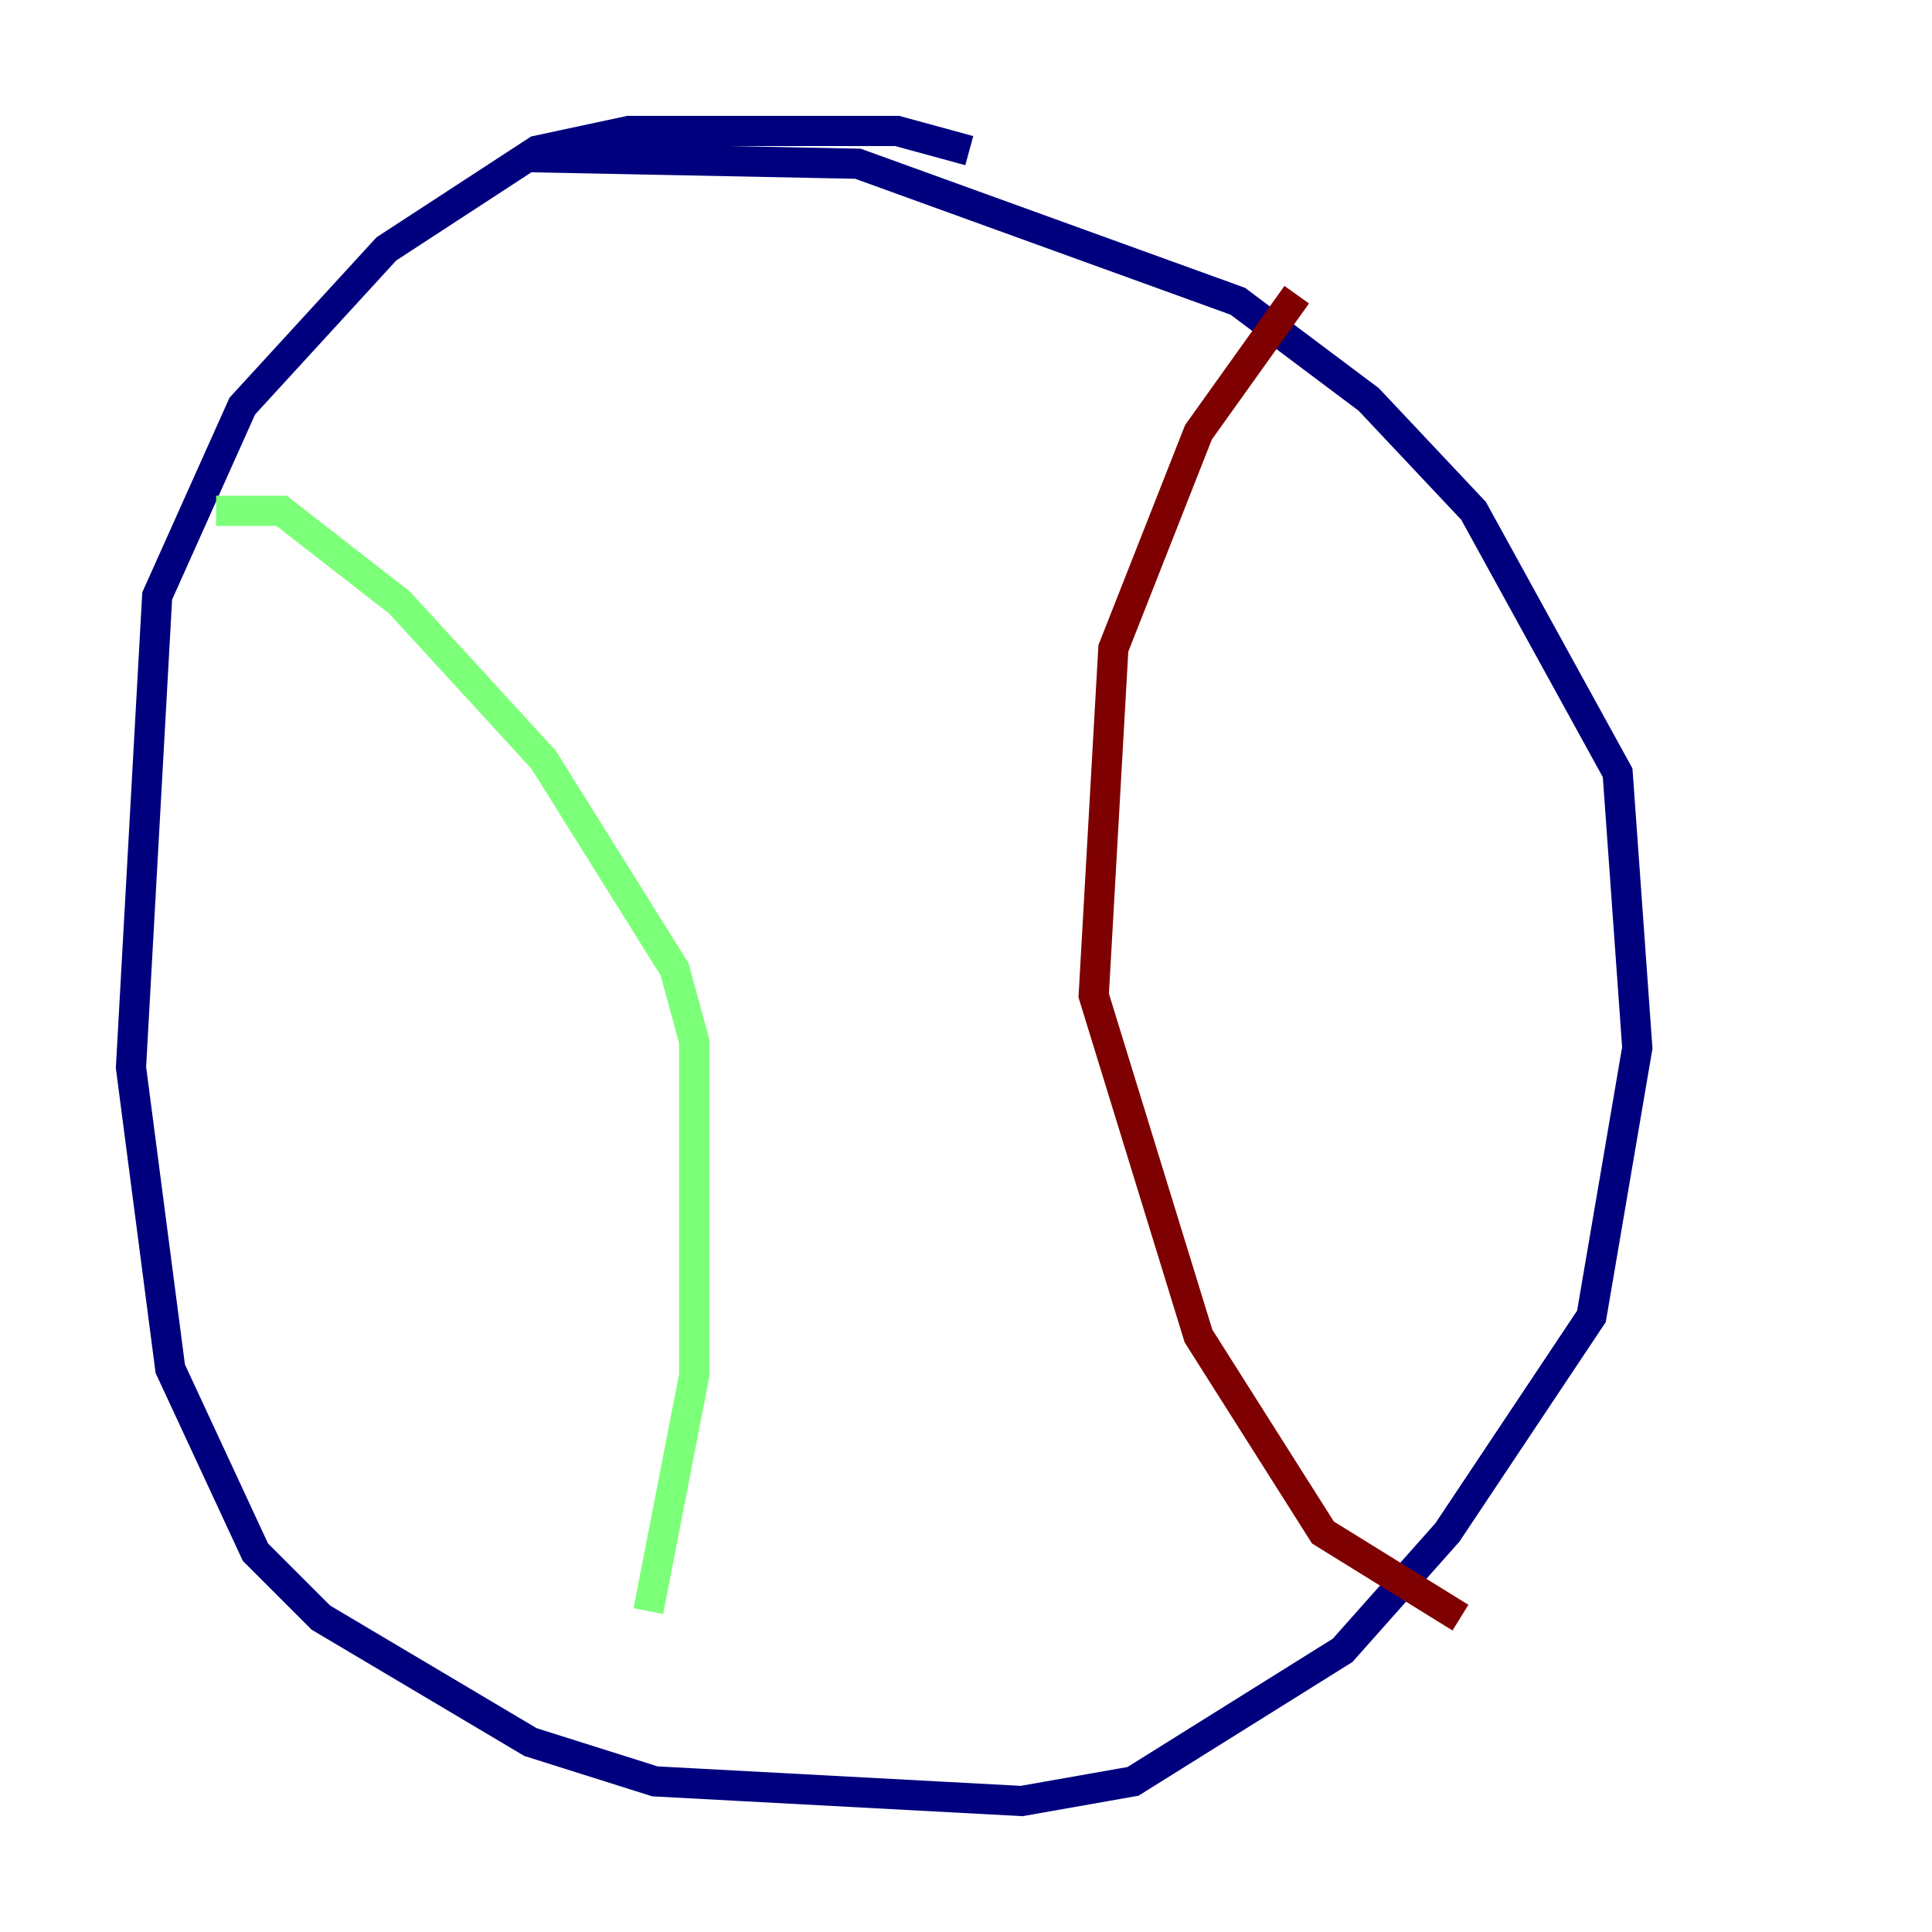 <?xml version="1.0" encoding="utf-8" ?>
<svg baseProfile="tiny" height="128" version="1.2" viewBox="0,0,128,128" width="128" xmlns="http://www.w3.org/2000/svg" xmlns:ev="http://www.w3.org/2001/xml-events" xmlns:xlink="http://www.w3.org/1999/xlink"><defs /><polyline fill="none" points="64.217,9.98 59.444,8.678 41.654,8.678 35.58,9.98 25.6,16.488 16.054,26.902 10.414,39.485 8.678,70.725 11.281,90.685 16.922,102.834 21.261,107.173 35.146,115.417 43.39,118.02 67.688,119.322 75.064,118.02 88.949,109.342 95.891,101.532 105.437,87.214 108.475,69.424 107.173,51.2 97.627,33.844 90.685,26.468 82.007,19.959 56.841,10.848 35.146,10.414" stroke="#00007f" stroke-width="2" /><polyline fill="none" points="14.319,33.844 18.658,33.844 26.468,39.919 36.014,50.332 44.691,64.217 45.993,68.99 45.993,91.119 42.956,106.739" stroke="#7cff79" stroke-width="2" /><polyline fill="none" points="85.912,19.525 79.403,28.637 73.763,42.956 72.461,65.953 79.403,88.515 87.647,101.532 96.759,107.173" stroke="#7f0000" stroke-width="2" /></svg>